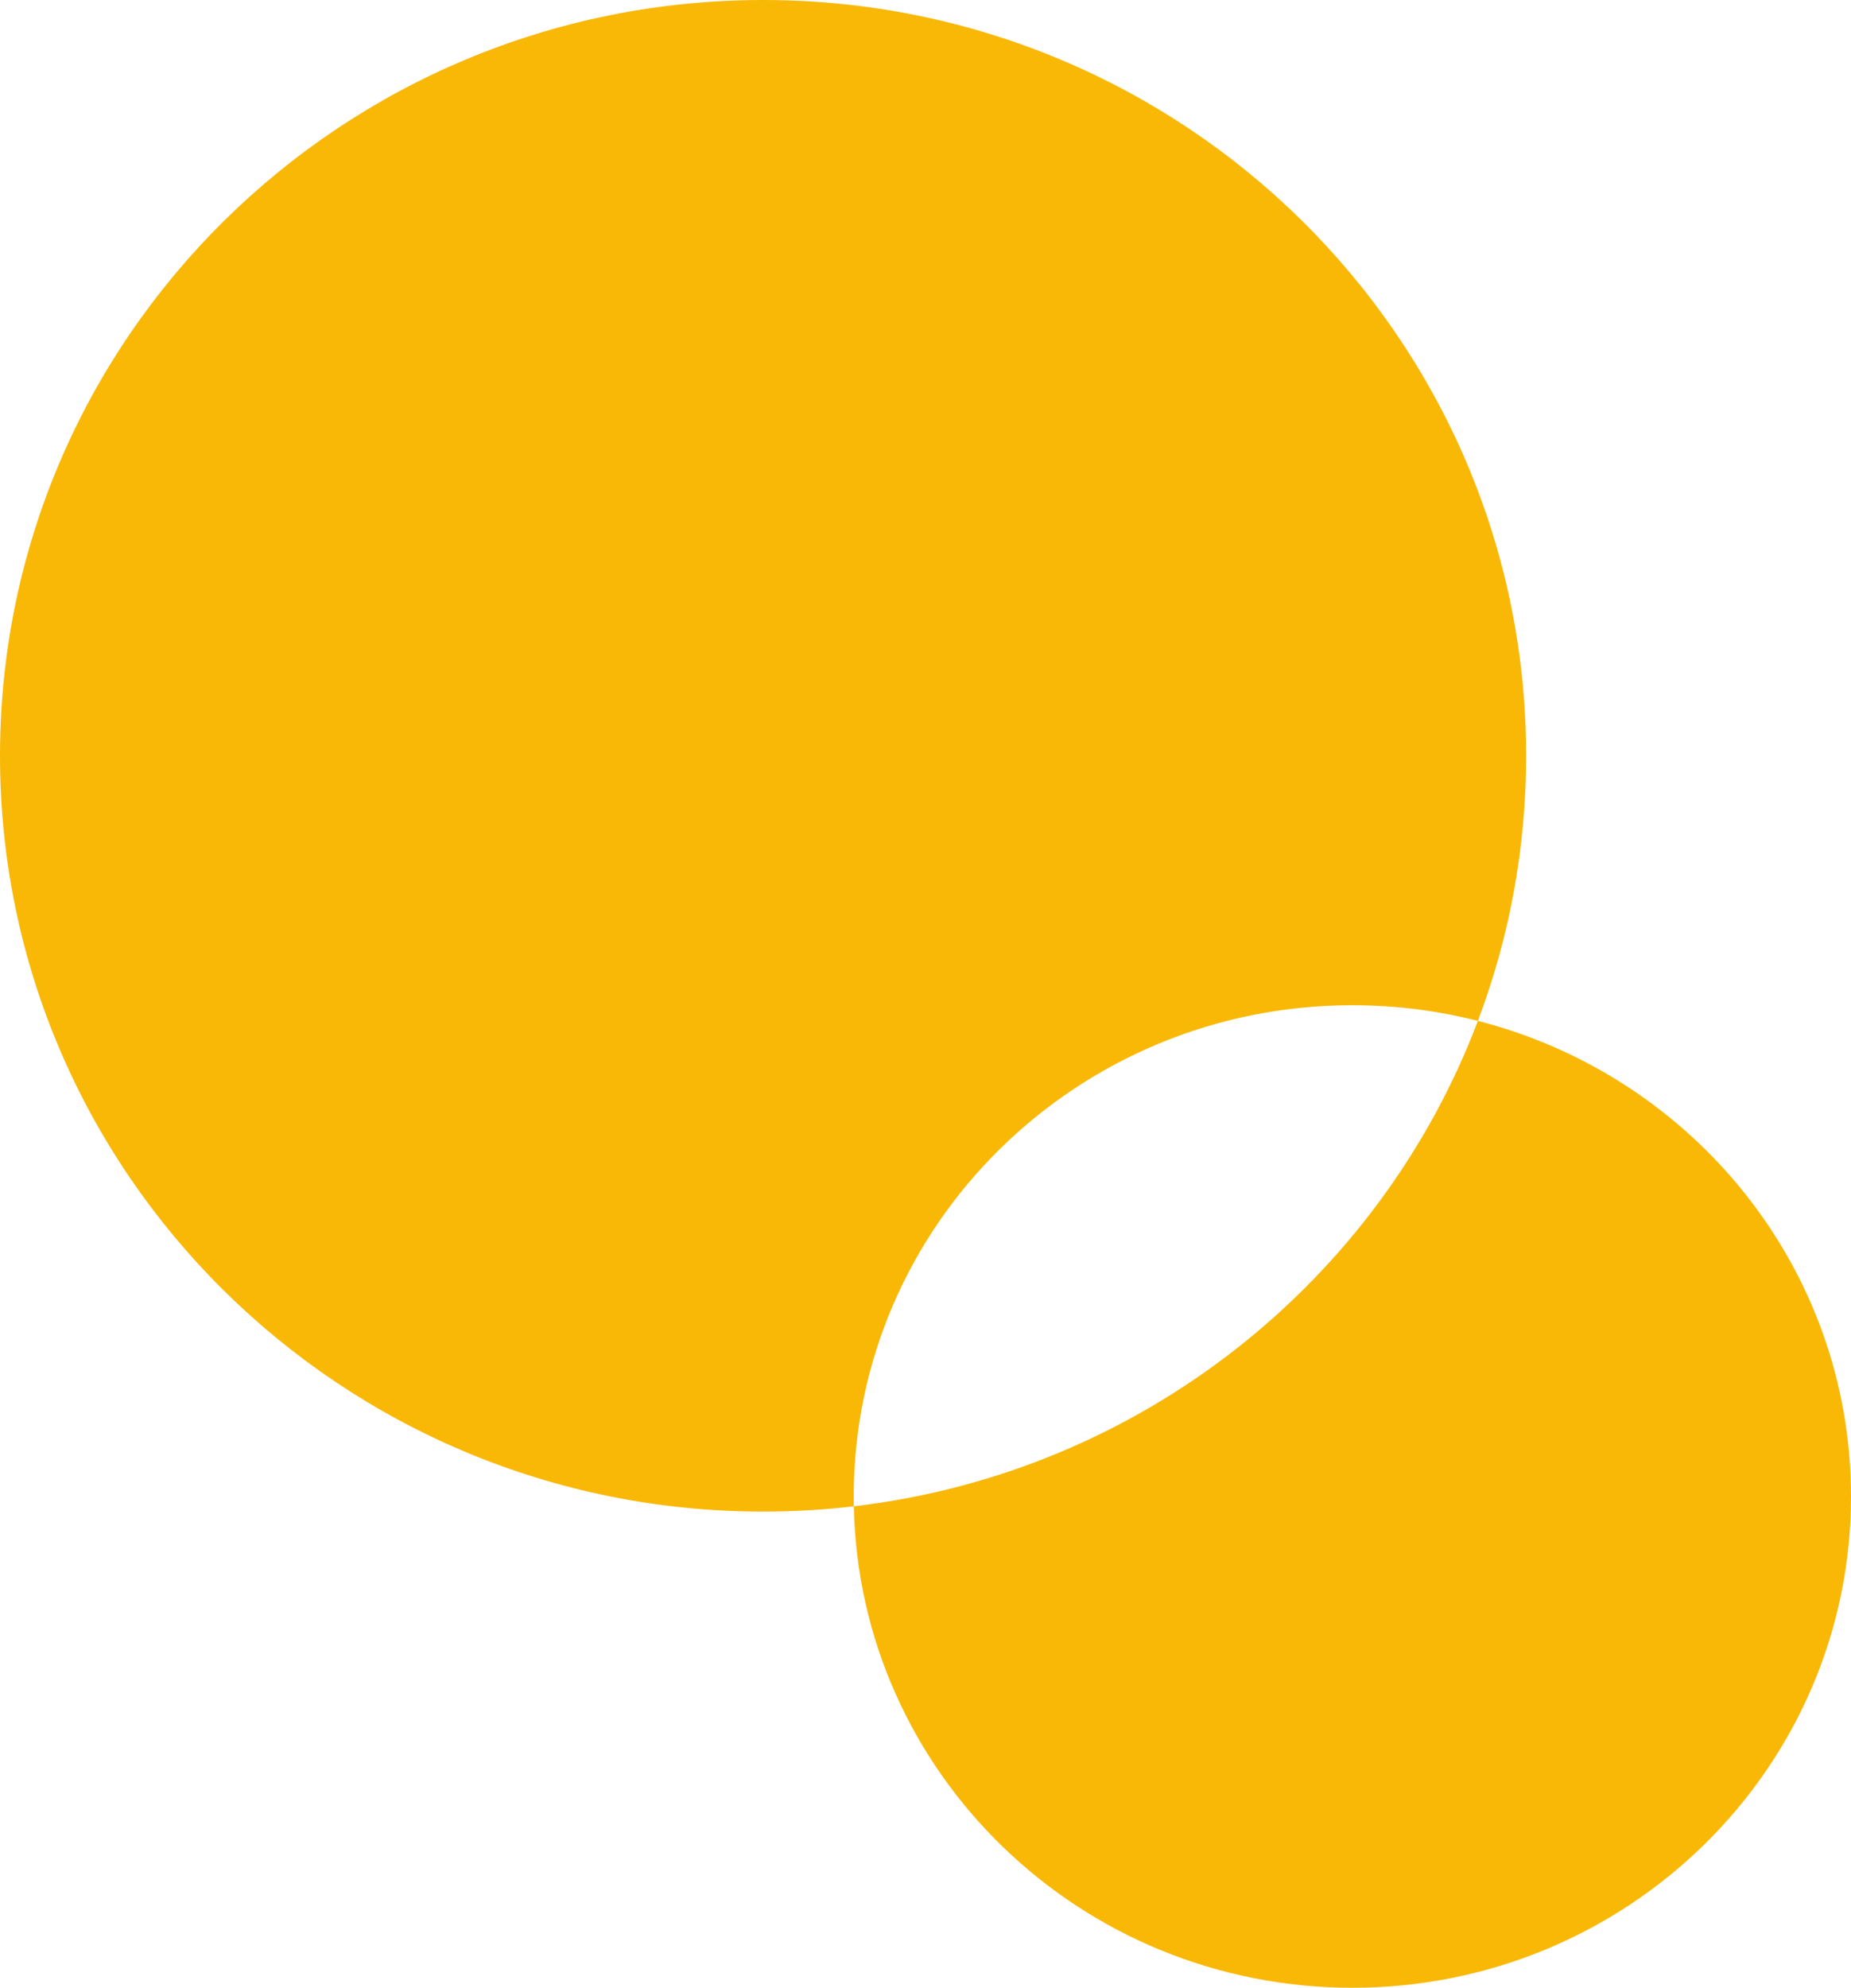 <?xml version="1.0" encoding="UTF-8"?>
<svg width="245px" height="263px" viewBox="0 0 245 263" version="1.1" xmlns="http://www.w3.org/2000/svg" xmlns:xlink="http://www.w3.org/1999/xlink">
    <!-- Generator: Sketch 52.5 (67469) - http://www.bohemiancoding.com/sketch -->
    <title>Combined Shape</title>
    <desc>Created with Sketch.</desc>
    <g id="Page-1" stroke="none" stroke-width="1" fill="none" fill-rule="evenodd">
        <g id="Desktop-HD" transform="translate(-290, -856)" fill="#F9B806" fill-rule="nonzero">
            <path d="M485.612,991.076 C514.021,998.33 535,1023.752 535,1054 C535,1089.899 505.451,1119 469,1119 C432.99,1119 403.716,1090.598 403.013,1055.3 C399.074,1055.762 395.065,1056 391,1056 C335.219,1056 290,1011.228 290,956 C290,900.772 335.219,856 391,856 C446.781,856 492,900.772 492,956 C492,968.342 489.742,980.162 485.612,991.076 Z M485.612,991.076 C480.305,989.721 474.738,989 469,989 C432.549,989 403,1018.101 403,1054 C403,1054.434 403.004,1054.868 403.013,1055.3 C441.051,1050.837 472.609,1025.444 485.612,991.076 Z" id="Combined-Shape"></path>
        </g>
    </g>
</svg>